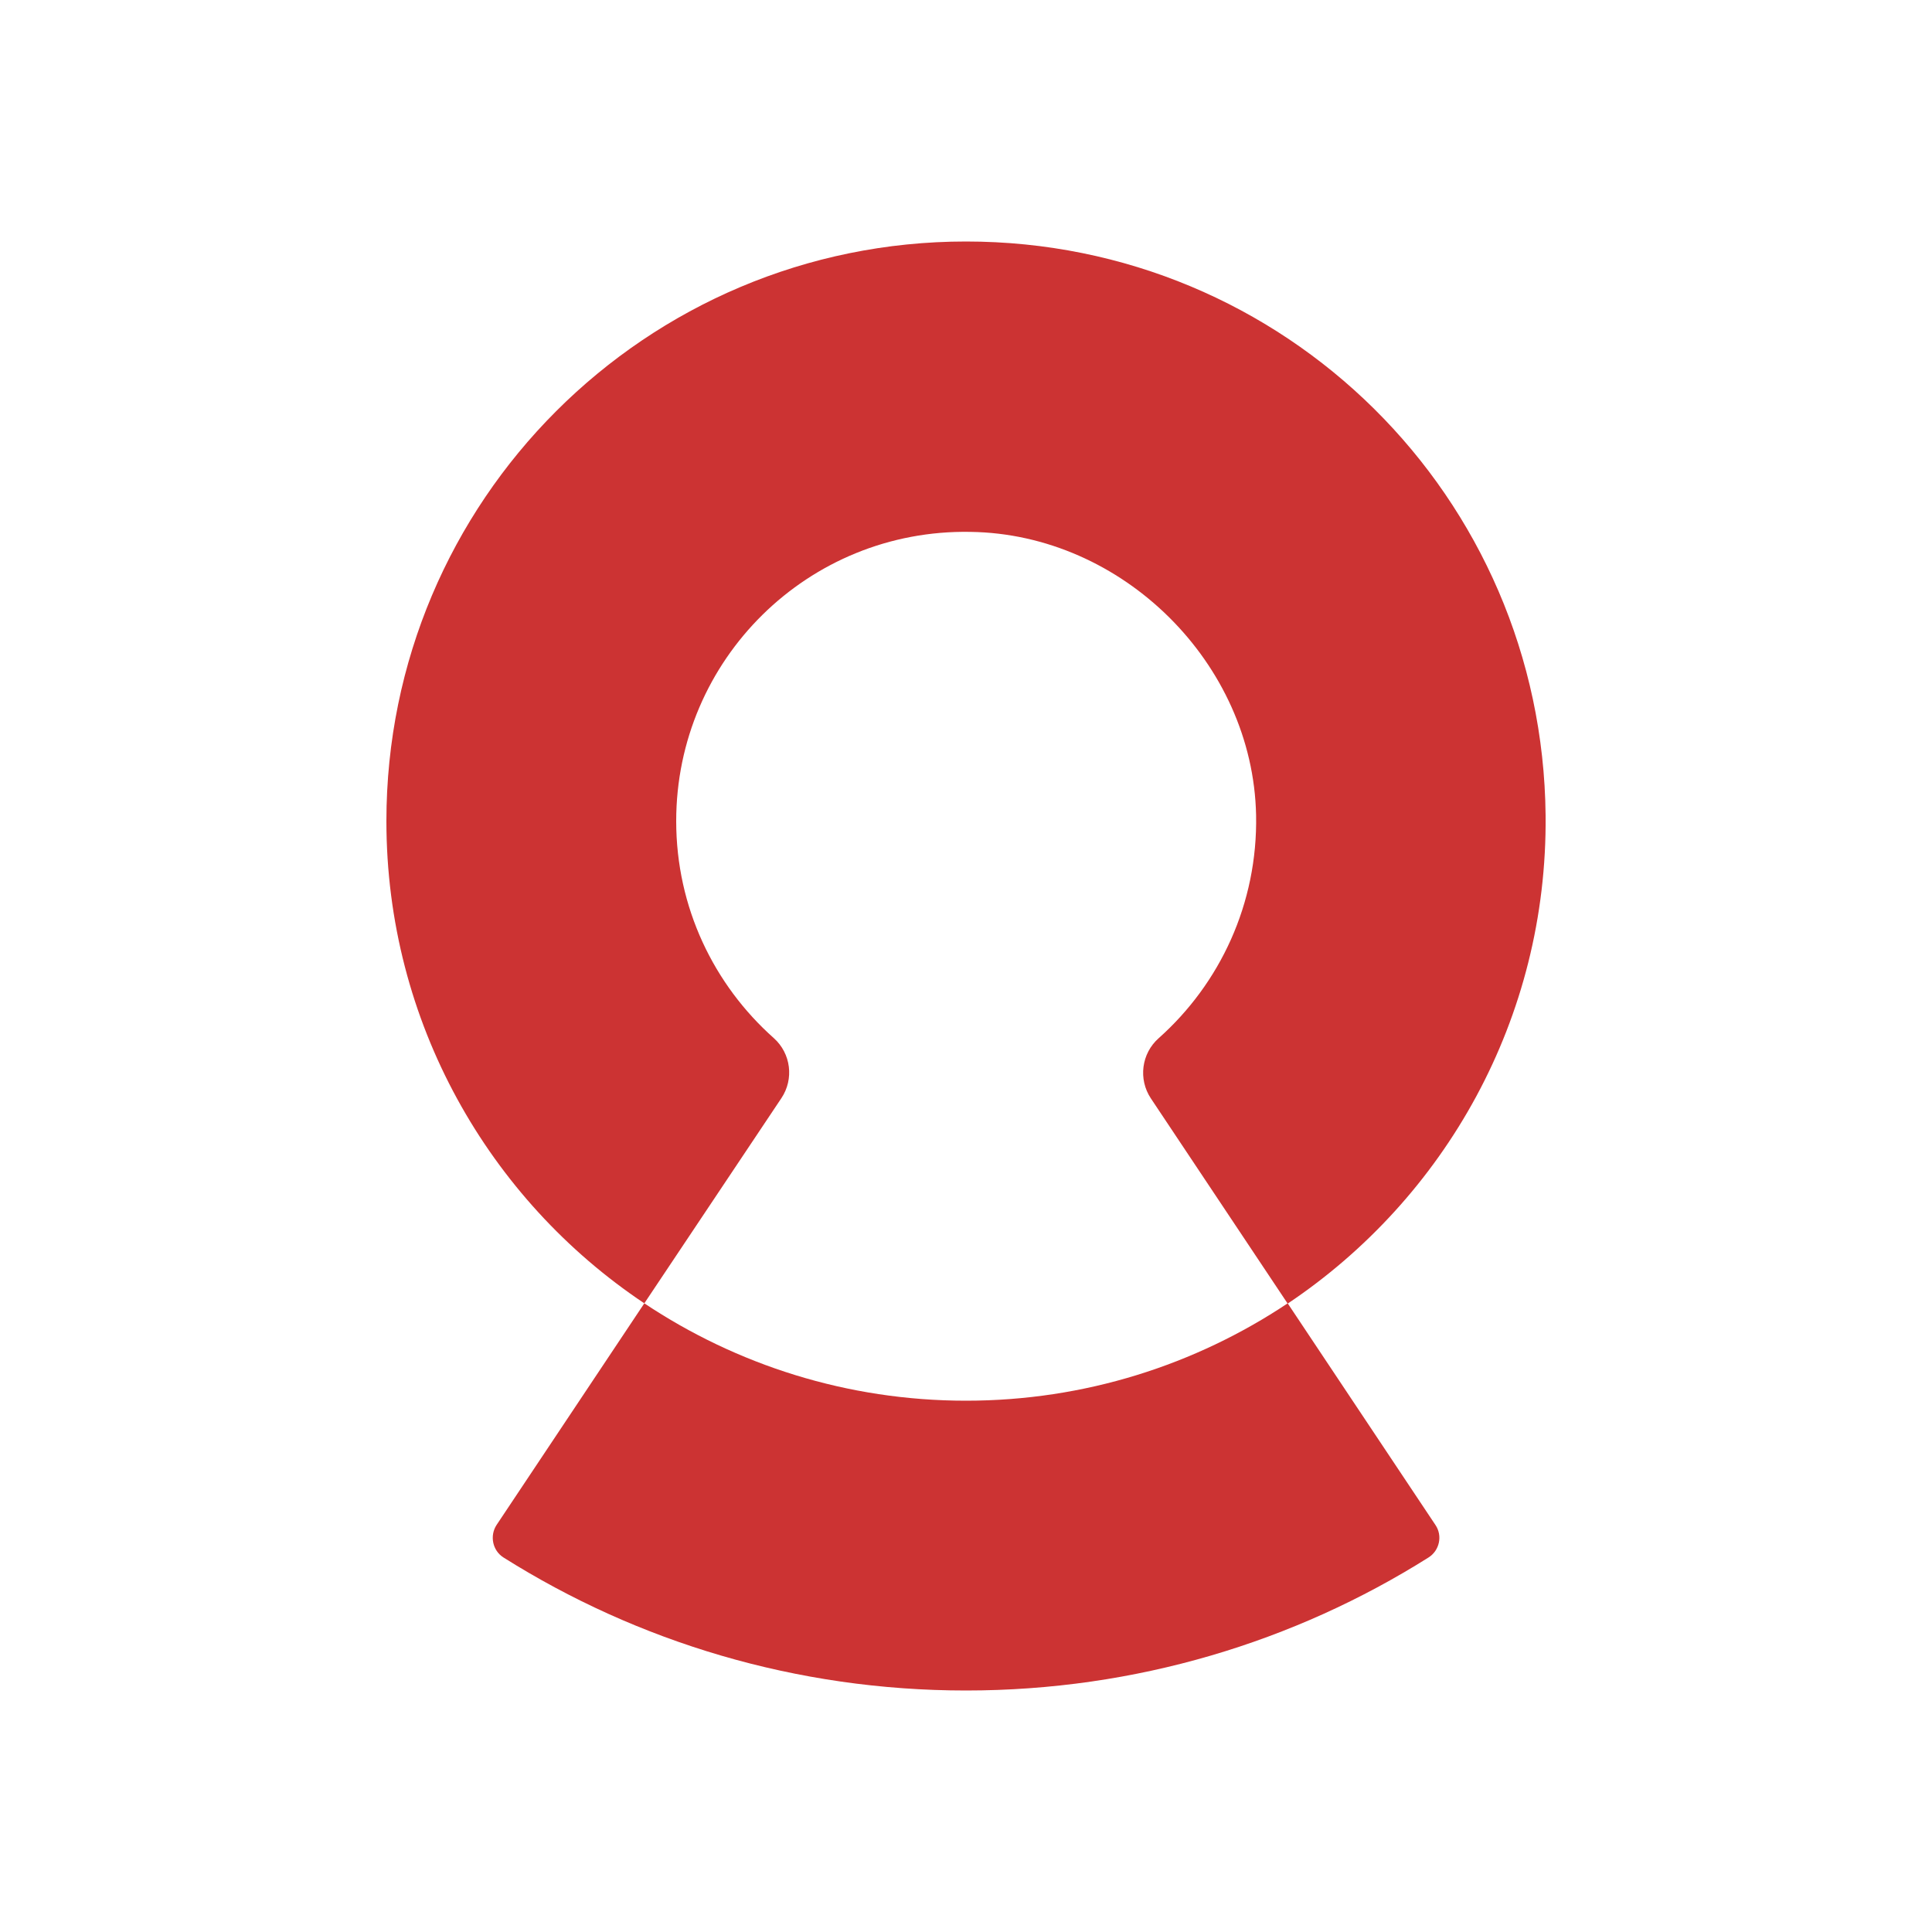 <svg height="400" viewBox="0 0 400 400" width="400" xmlns="http://www.w3.org/2000/svg" xmlns:xlink="http://www.w3.org/1999/xlink"><filter id="a" color-interpolation-filters="auto"><feColorMatrix in="SourceGraphic" type="matrix" values="0 0 0 0 0 0 0 0 0 0.388 0 0 0 0 0.863 0 0 0 1 0"/></filter><g fill="none" fill-rule="evenodd"><path d="m0 0h400v400h-400z" fill="#fff"/><g fill="#c33" filter="url(#a)" transform="translate(80 50)"><path d="m186.6 219.84 30.6 45.9c1.5 2.22.84 5.28-1.44 6.72-27.72 17.46-60.6 27.54-95.76 27.54s-68.04-10.08-95.76-27.54c-2.28-1.44-2.88-4.5-1.44-6.72l30.6-45.9c19.08 12.72 42 20.16 66.6 20.16s47.52-7.44 66.6-20.16z"/><path d="m120 0c66 0 119.34 52.8 120 118.8.42 42.12-20.88 79.32-53.4 101.1l-28.32-42.48c-2.64-3.96-1.98-9.3 1.62-12.48 12.66-11.28 20.52-27.84 20.16-46.2-.66-31.44-27.66-58.2-59.16-58.62-33.6-.6-60.9 26.46-60.9 59.88 0 17.88 7.8 33.9 20.22 44.94 3.54 3.18 4.2 8.46 1.56 12.42l-28.38 42.48c-32.16-21.48-53.4-58.2-53.4-99.84 0-66.3 53.7-120 120-120z"/></g></g></svg>